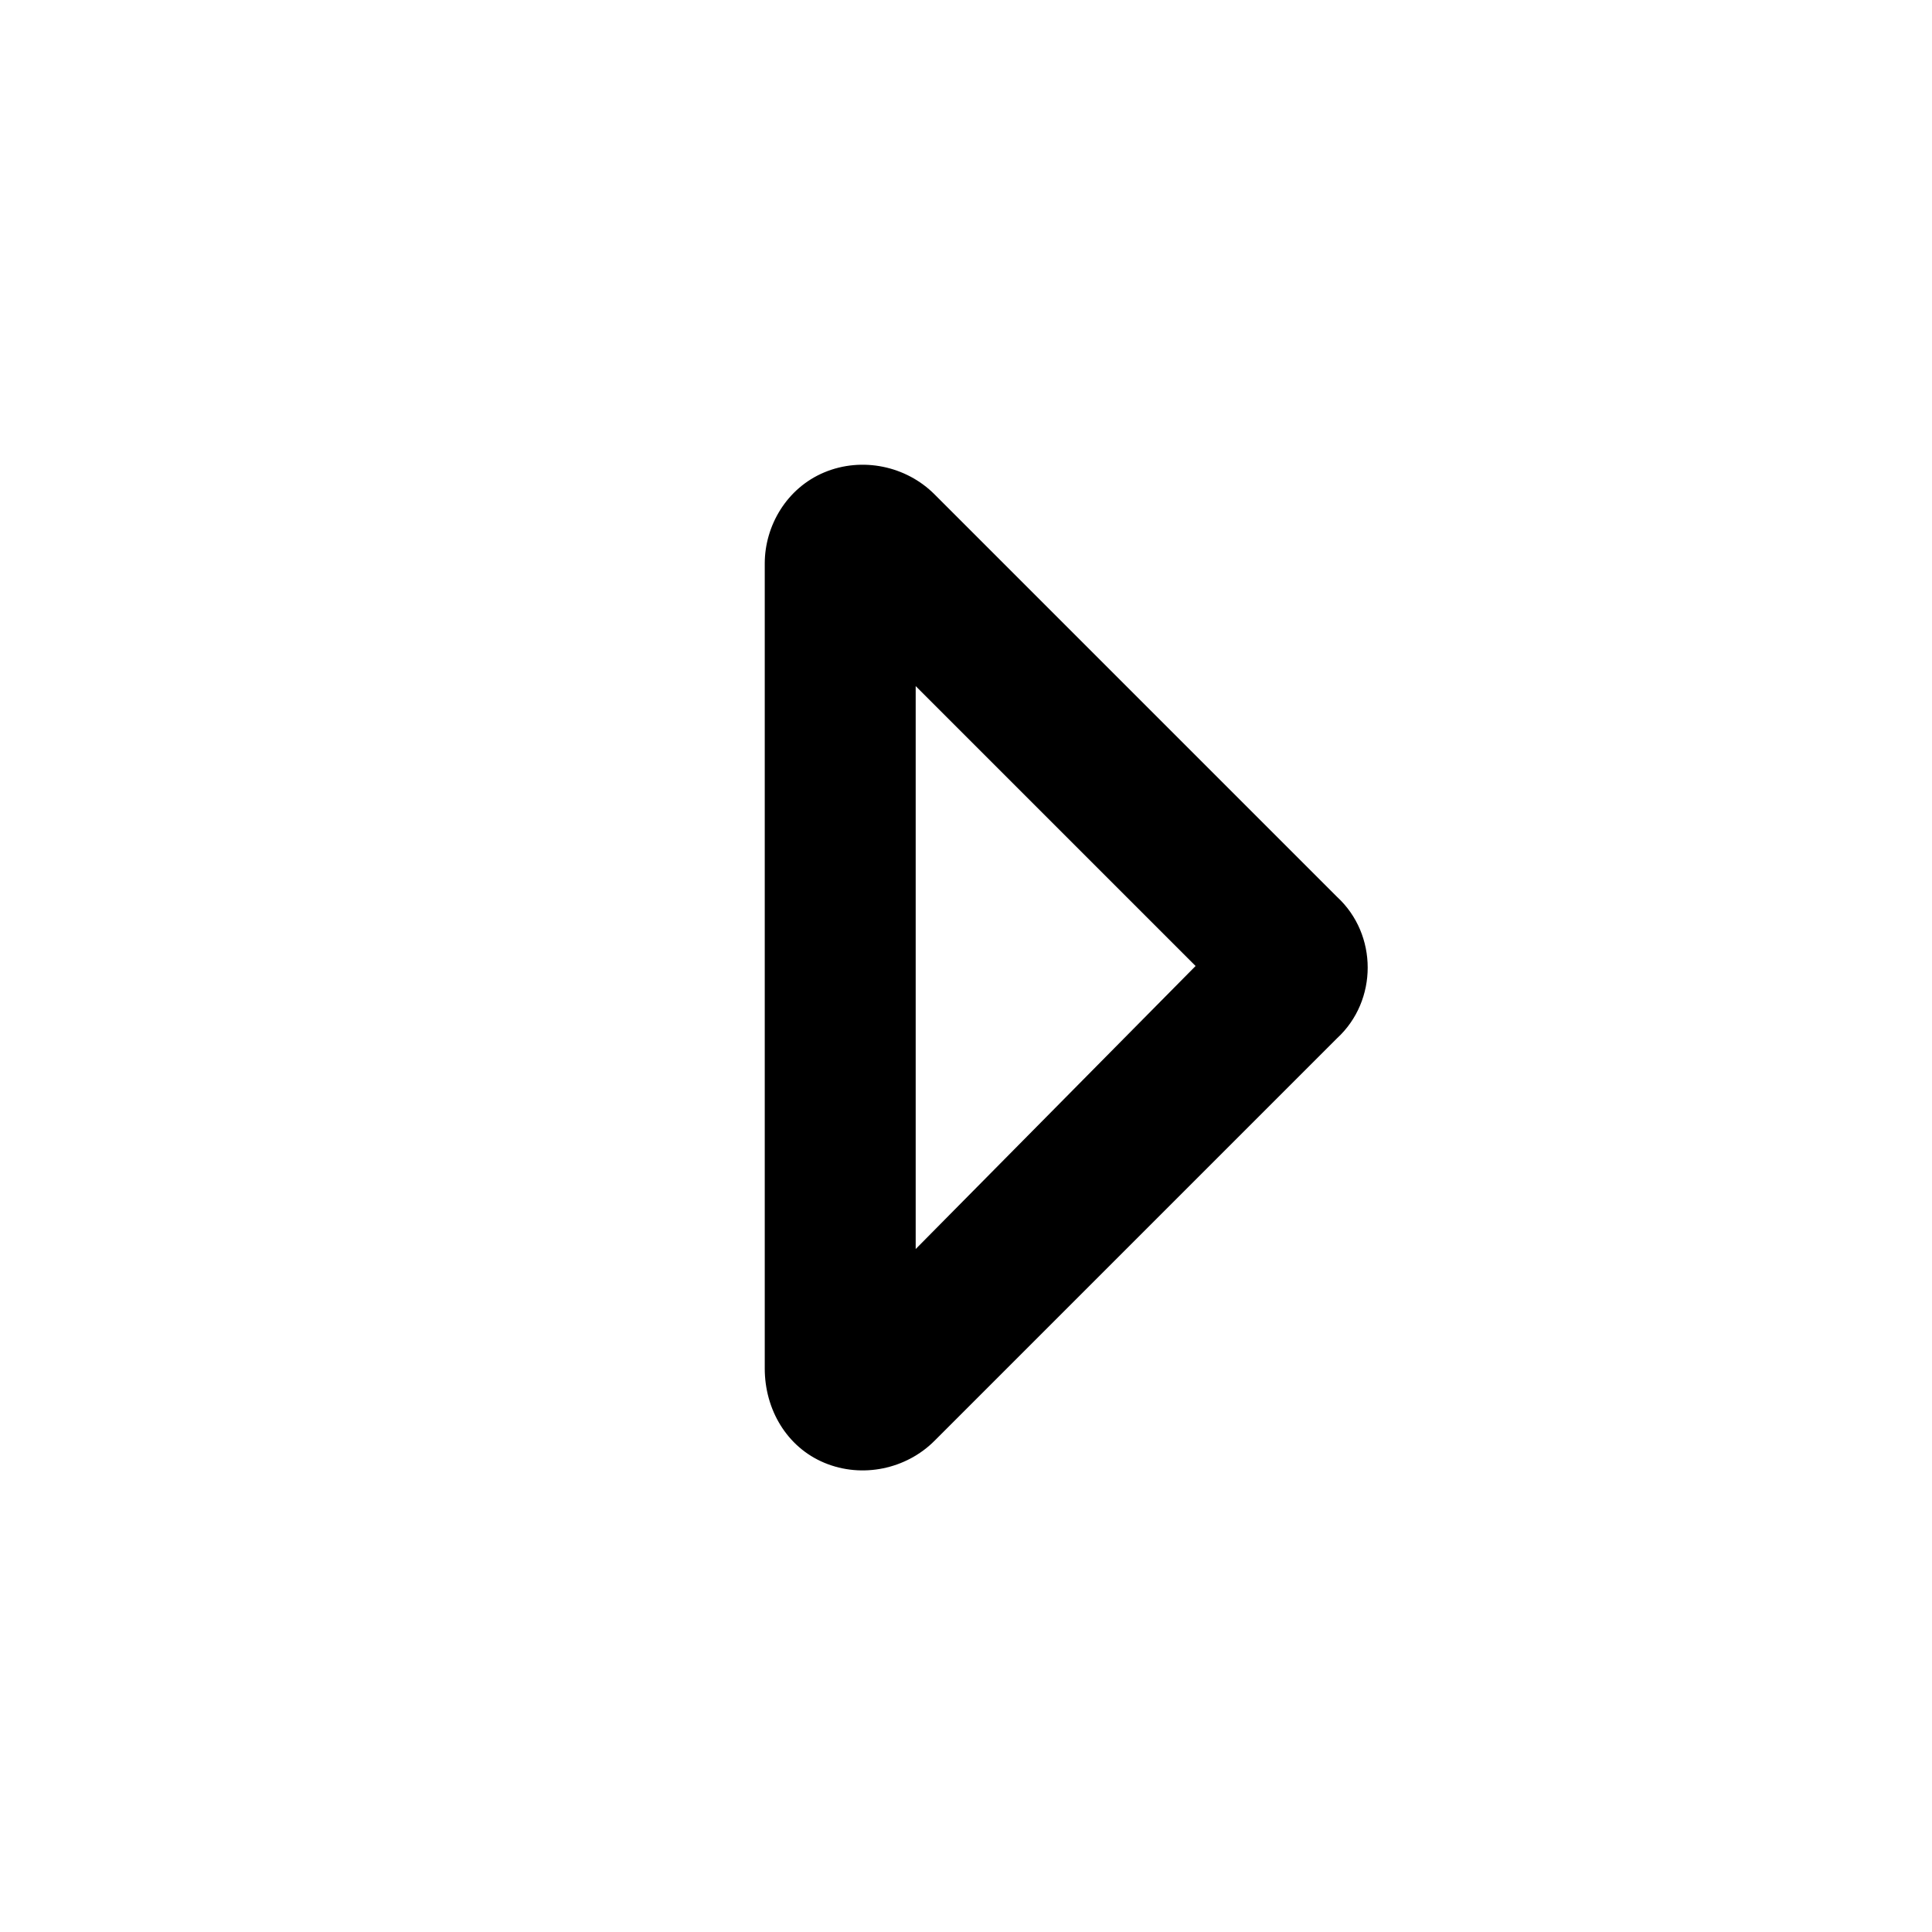 <svg width="24" height="24" viewBox="0 0 24 24" fill="none" xmlns="http://www.w3.org/2000/svg">
<path d="M14.852 12L11.375 8.523V15.516L14.852 12ZM16.609 11.141C17.117 11.609 17.117 12.43 16.609 12.898L11.609 17.898C11.258 18.25 10.711 18.367 10.242 18.172C9.773 17.977 9.5 17.508 9.5 17V7C9.5 6.531 9.773 6.062 10.242 5.867C10.711 5.672 11.258 5.789 11.609 6.141L16.609 11.141Z" fill="black"/>
</svg>
